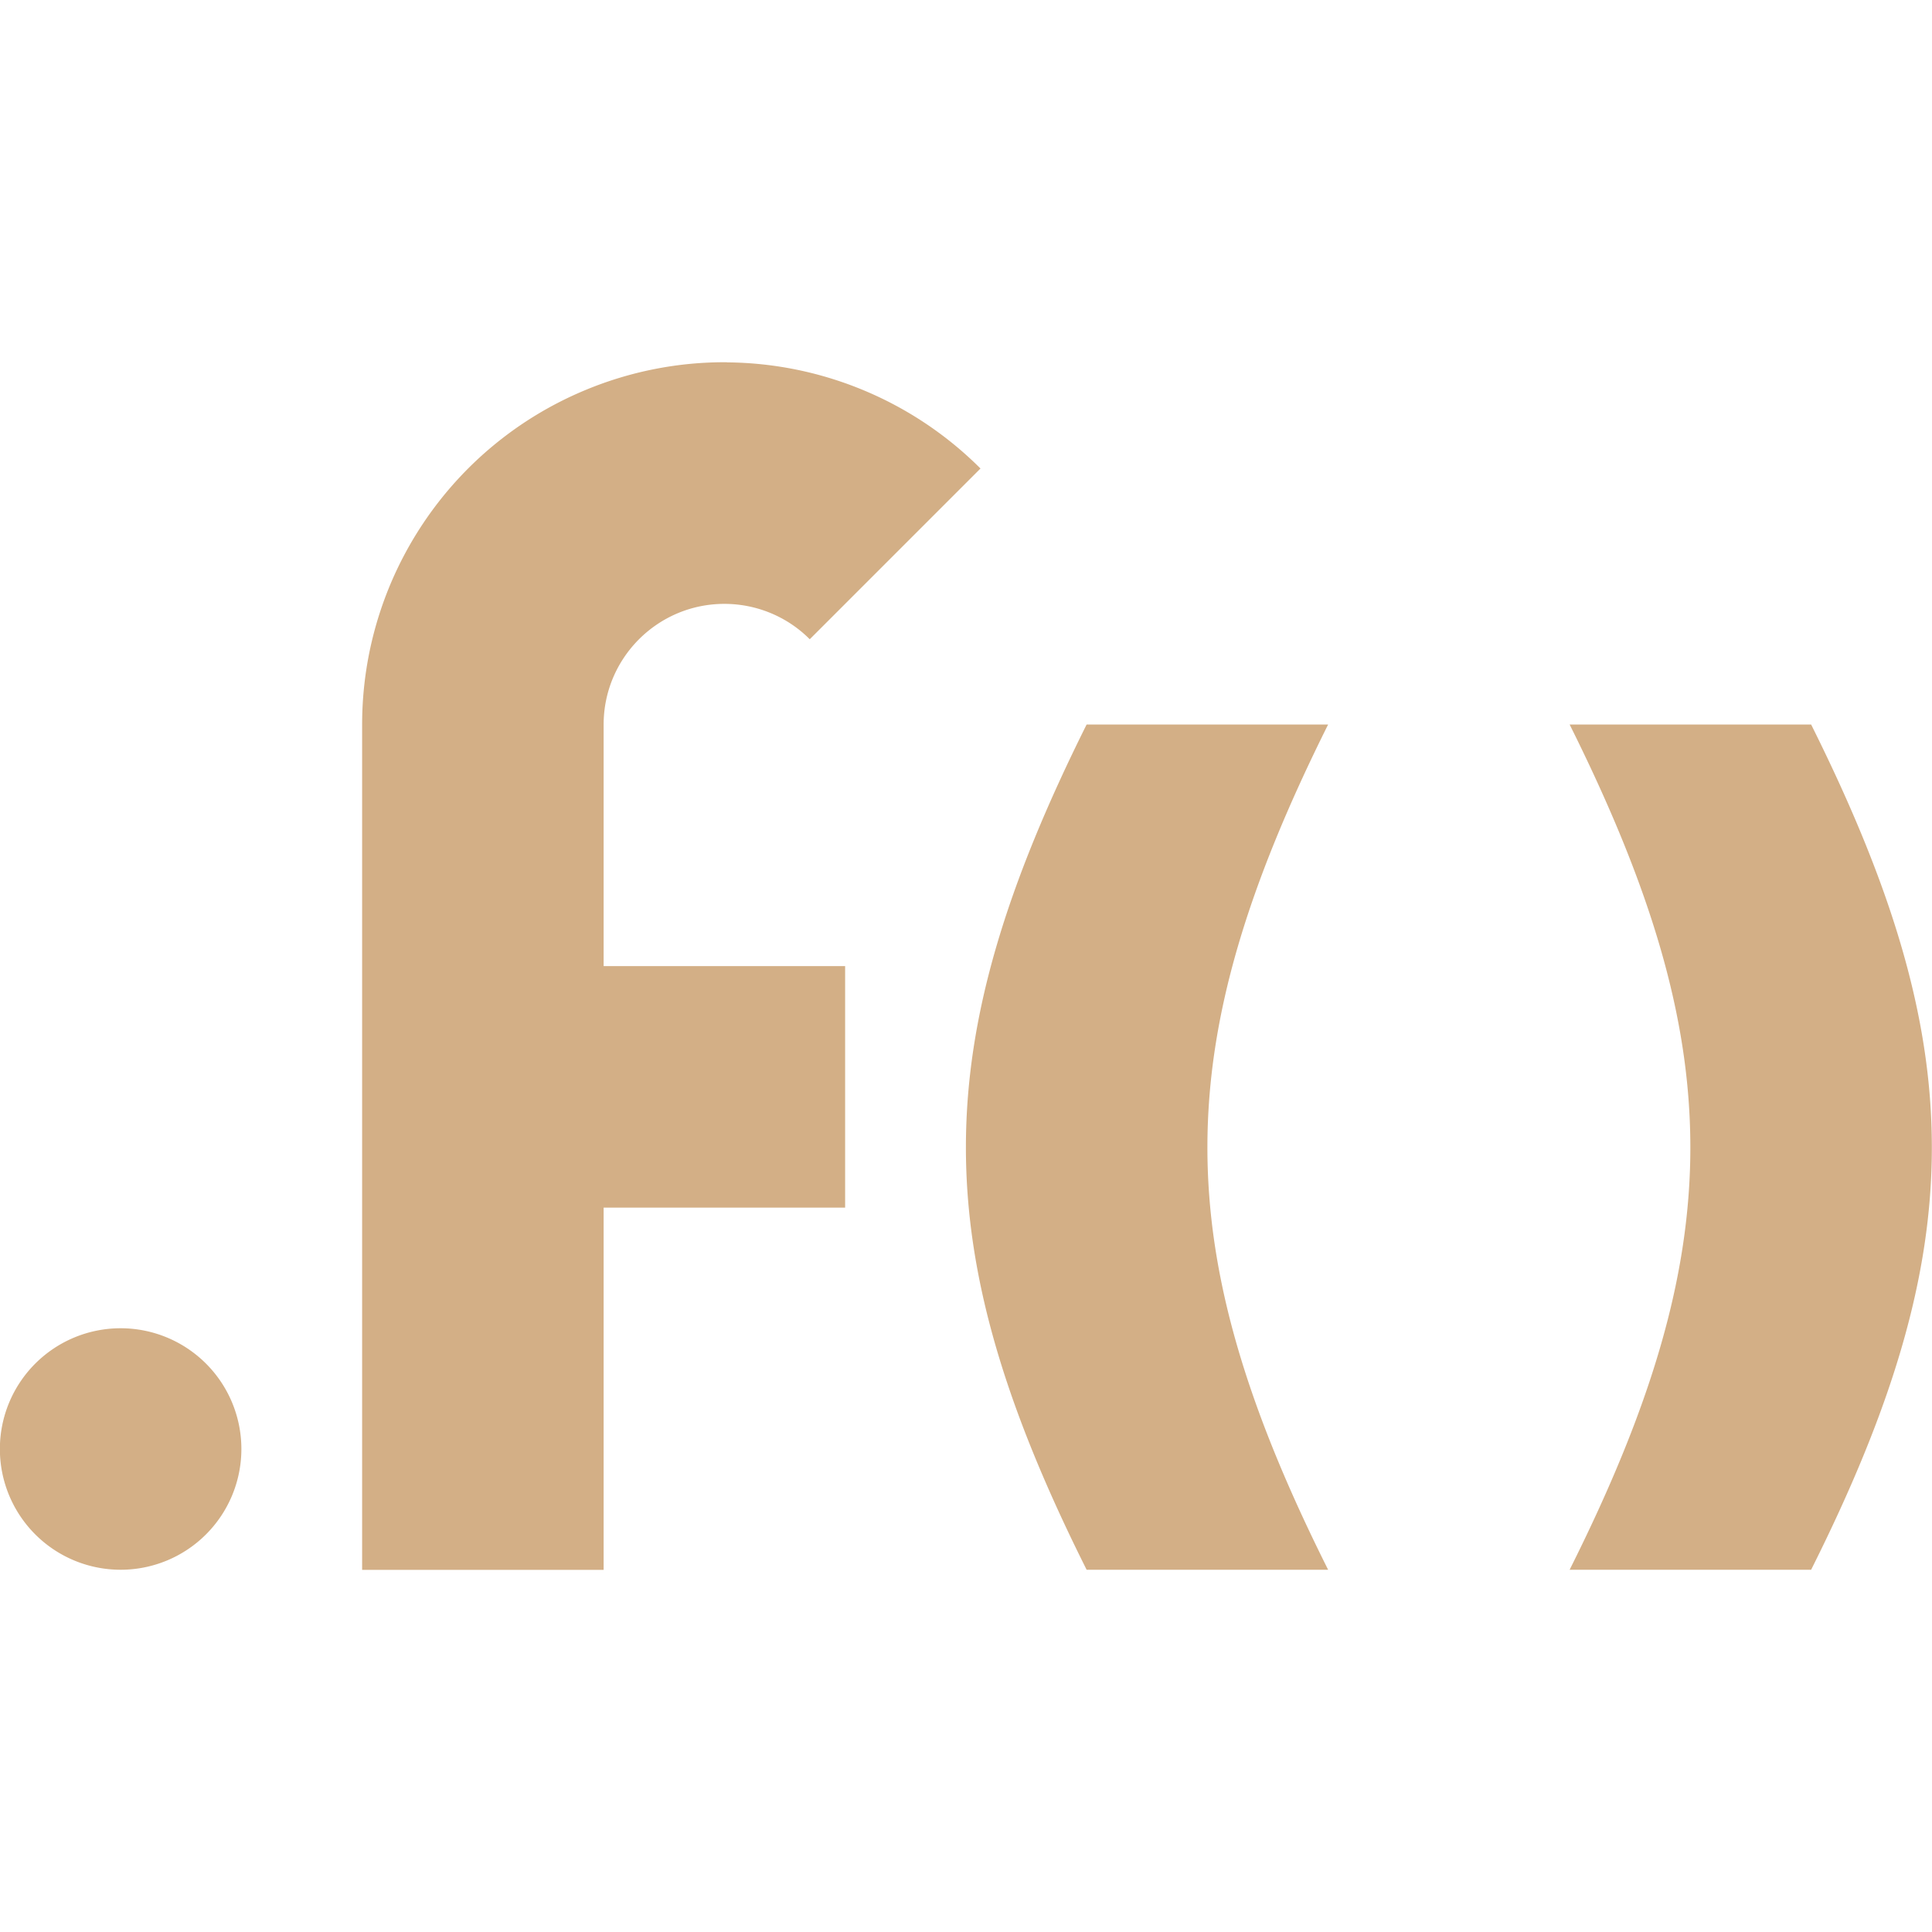 <svg height="16" viewBox="0 0 16 16" width="16" xmlns="http://www.w3.org/2000/svg"><path d="m6.021 3c-.401-.003-.799.075-1.17.229-1.121.464-1.852 1.558-1.852 2.772v7h2v-3h2v-2h-2v-2c0-.552.448-1 1-1 .265 0.0.52.105.707.293l1.414-1.414c-.557-.557-1.312-.873-2.1-.879zm2.978 3c-1.326 2.659-1.34 4.325 0 7h2c-1.34-2.675-1.326-4.341 0-7zm4 0c1.326 2.659 1.34 4.325 0 7h2c1.34-2.675 1.326-4.341 0-7zm-12 5a1 1 0 0 0 -1 1 1 1 0 0 0 1 1 1 1 0 0 0 1-1 1 1 0 0 0 -1-1z" fill="#d3af86"/></svg>